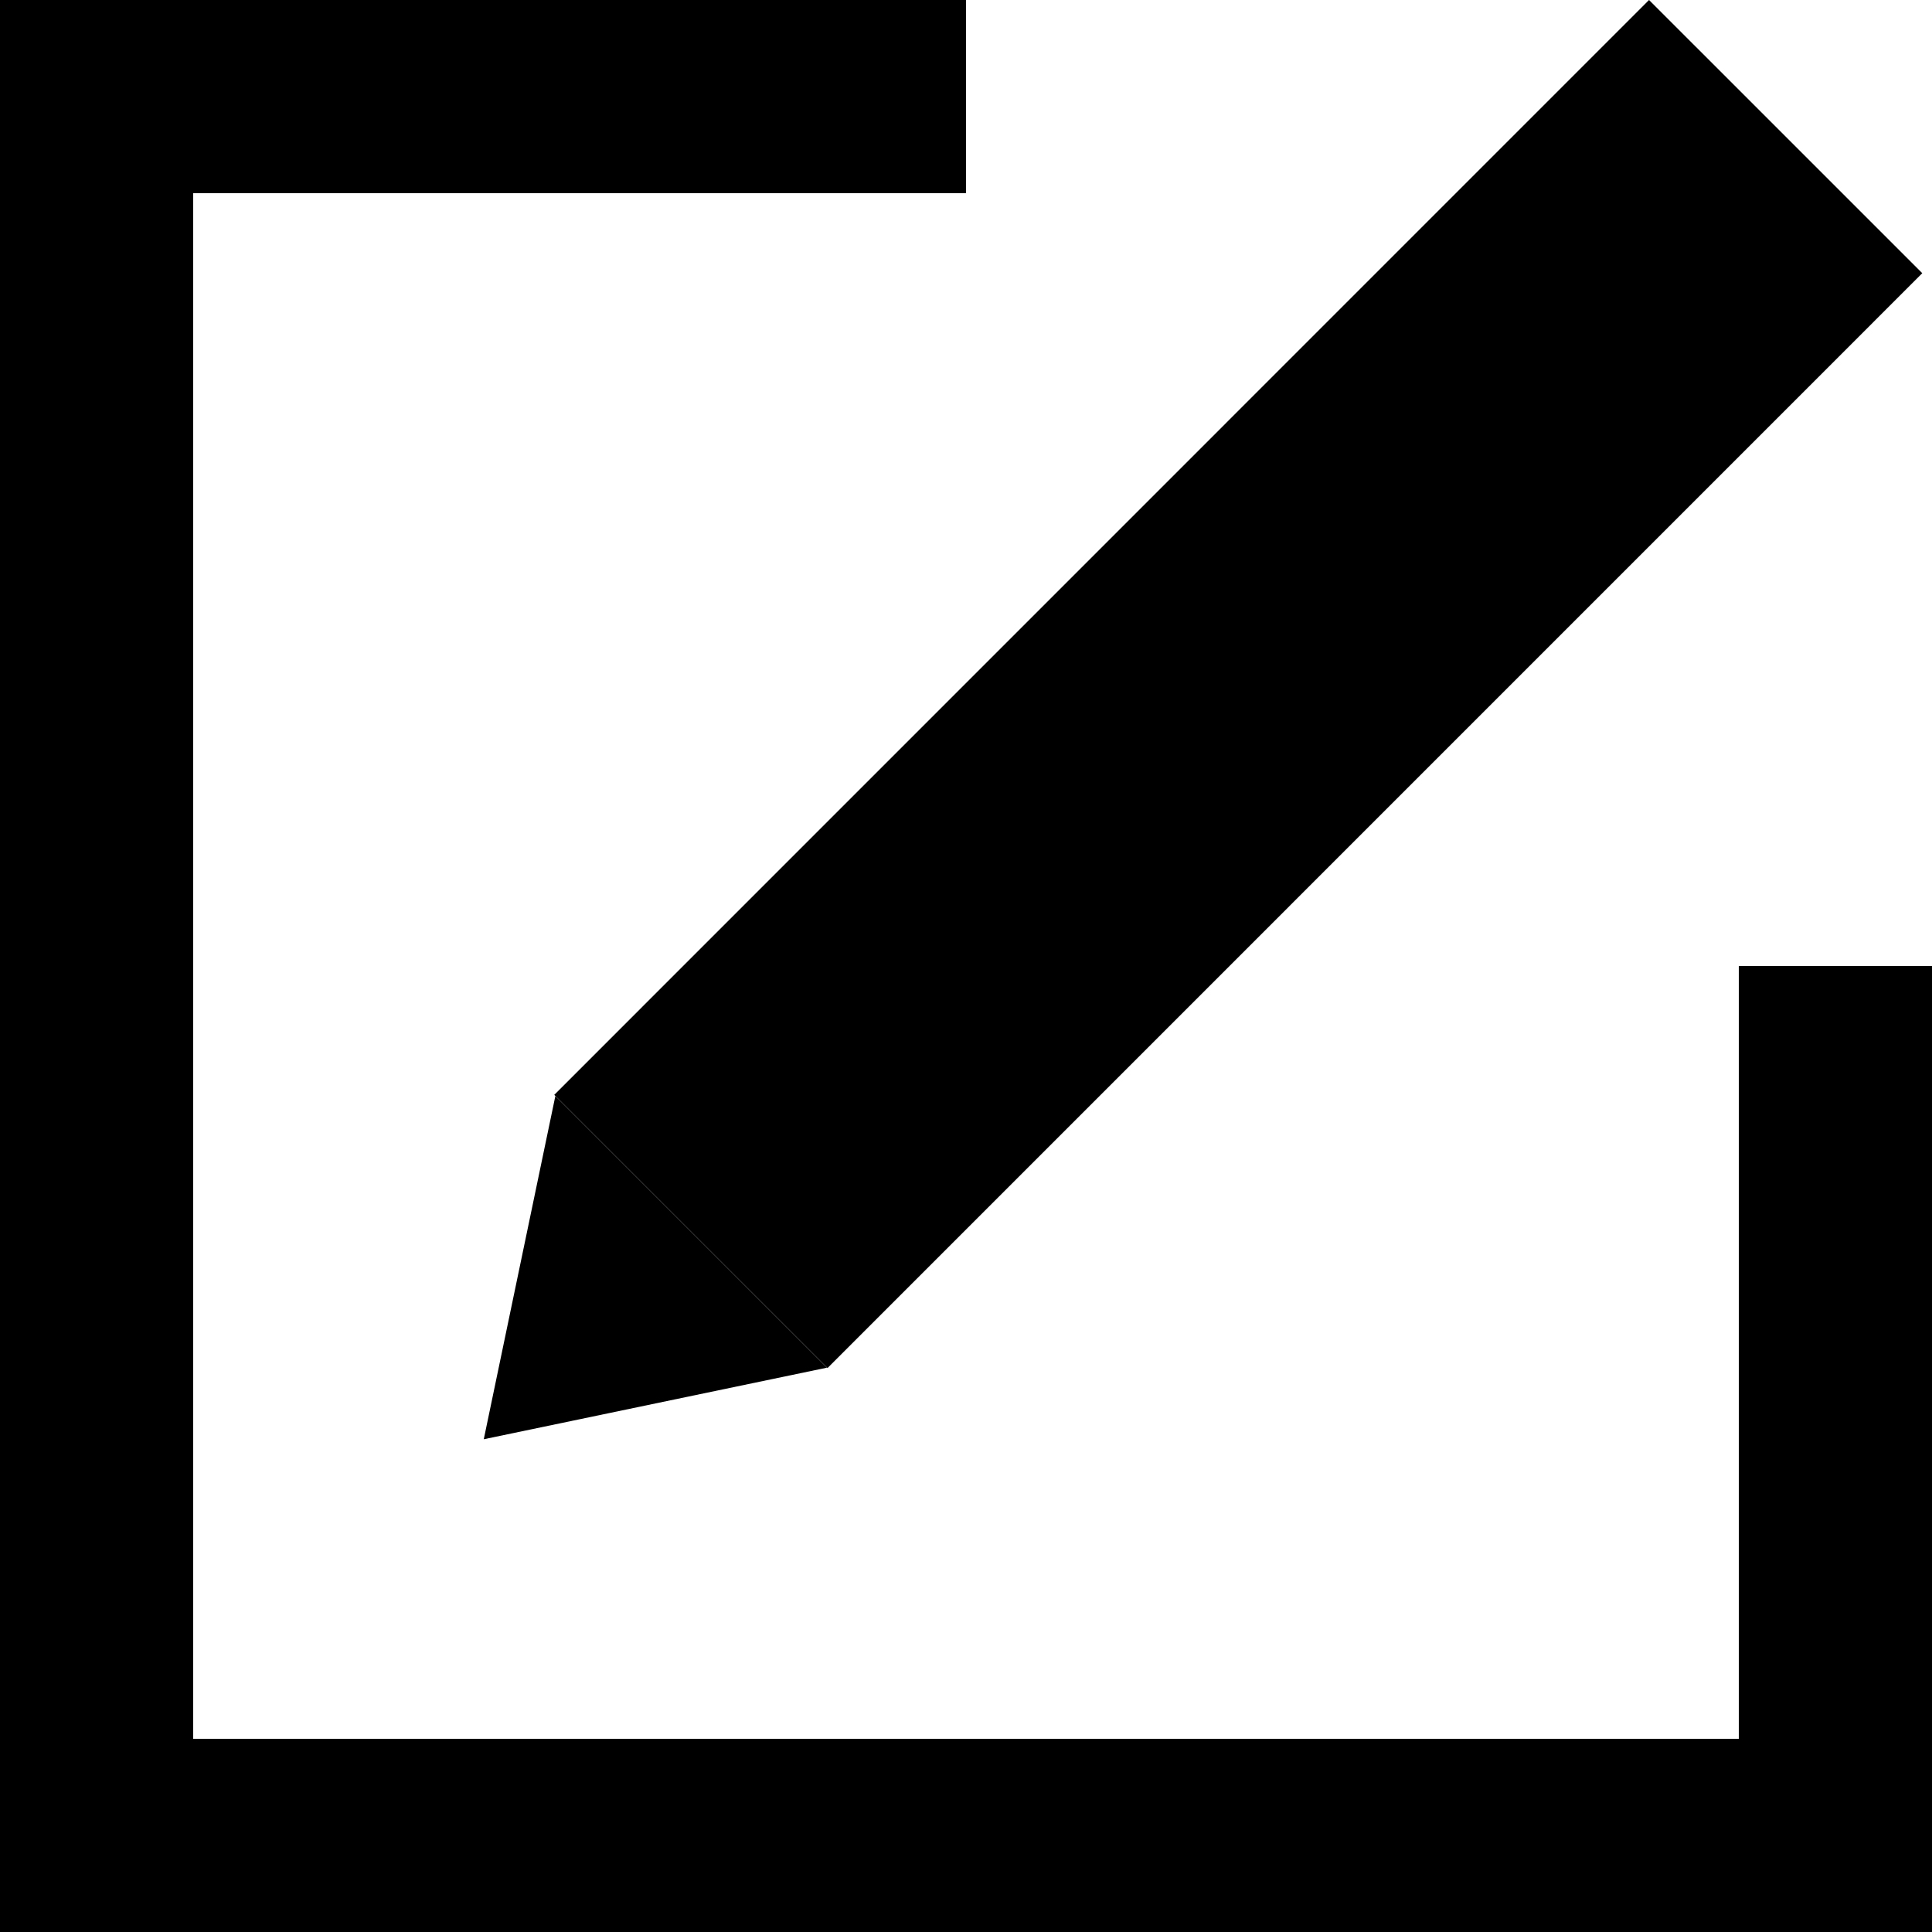 <svg width="20" height="20" viewBox="0 0 20 20" fill="none" xmlns="http://www.w3.org/2000/svg">
<line x1="1" y1="1.88521e-09" x2="1" y2="20" stroke="black" stroke-width="2"/>
<line x1="19" y1="10" x2="19" y2="20" stroke="black" stroke-width="2"/>
<line x1="20" y1="19" y2="19" stroke="black" stroke-width="2"/>
<line x1="10" y1="1" y2="1" stroke="black" stroke-width="2"/>
<line x1="18.485" y1="1.414" x2="7.152" y2="12.748" stroke="black" stroke-width="4"/>
<path d="M5.008 14.899L5.749 11.346L8.561 14.158L5.008 14.899Z" fill="black"/>
</svg>

